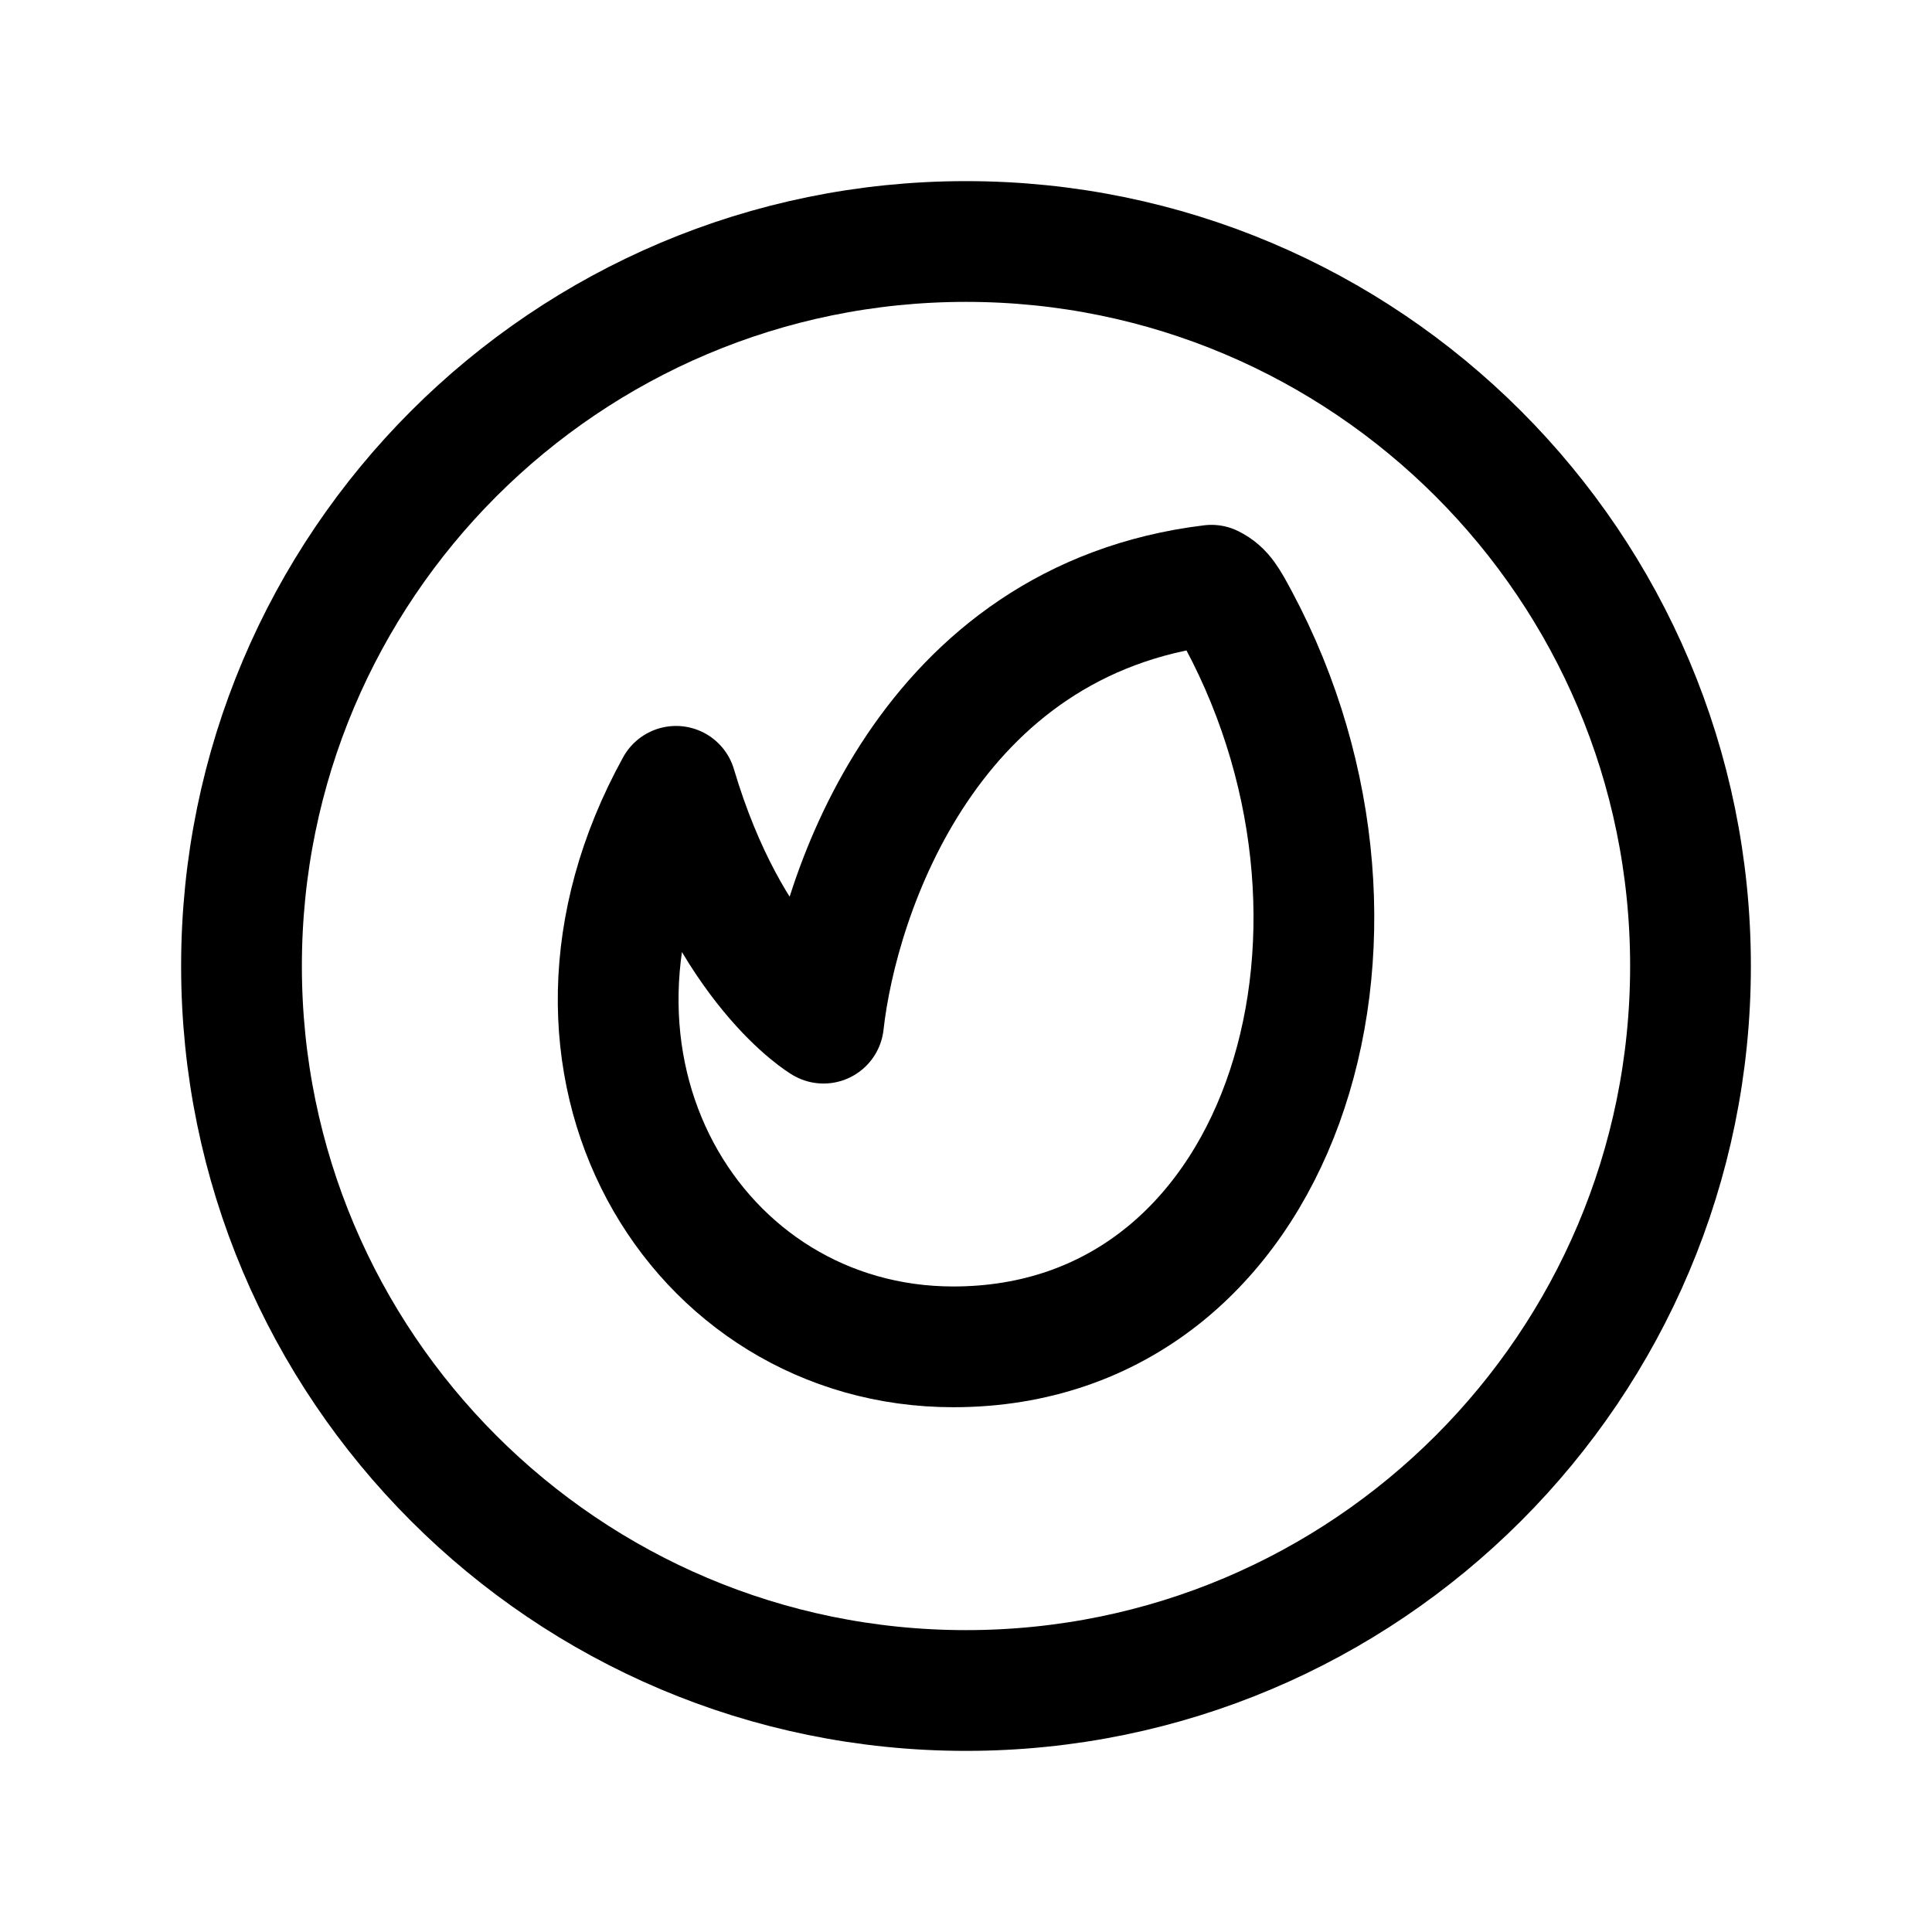 <svg width="24" height="24" viewBox="0 0 24 24" fill="none" xmlns="http://www.w3.org/2000/svg">
<path d="M12 21C16.971 21 21 16.971 21 12C21 7.029 16.971 3 12 3C7.029 3 3 7.029 3 12C3 16.971 7.029 21 12 21Z" stroke="black" stroke-width="1.5" stroke-linecap="round" stroke-linejoin="round"/>
<path d="M15.385 7.697C15.258 7.46 15.195 7.342 15.049 7.27C11.536 7.696 10.408 11.108 10.23 12.71C10.23 12.71 9.069 12.025 8.398 9.768C6.488 13.231 8.64 16.731 11.842 16.731C15.912 16.731 17.5 11.65 15.385 7.697Z" stroke="black" stroke-width="1.5" stroke-linejoin="round"/>
</svg>